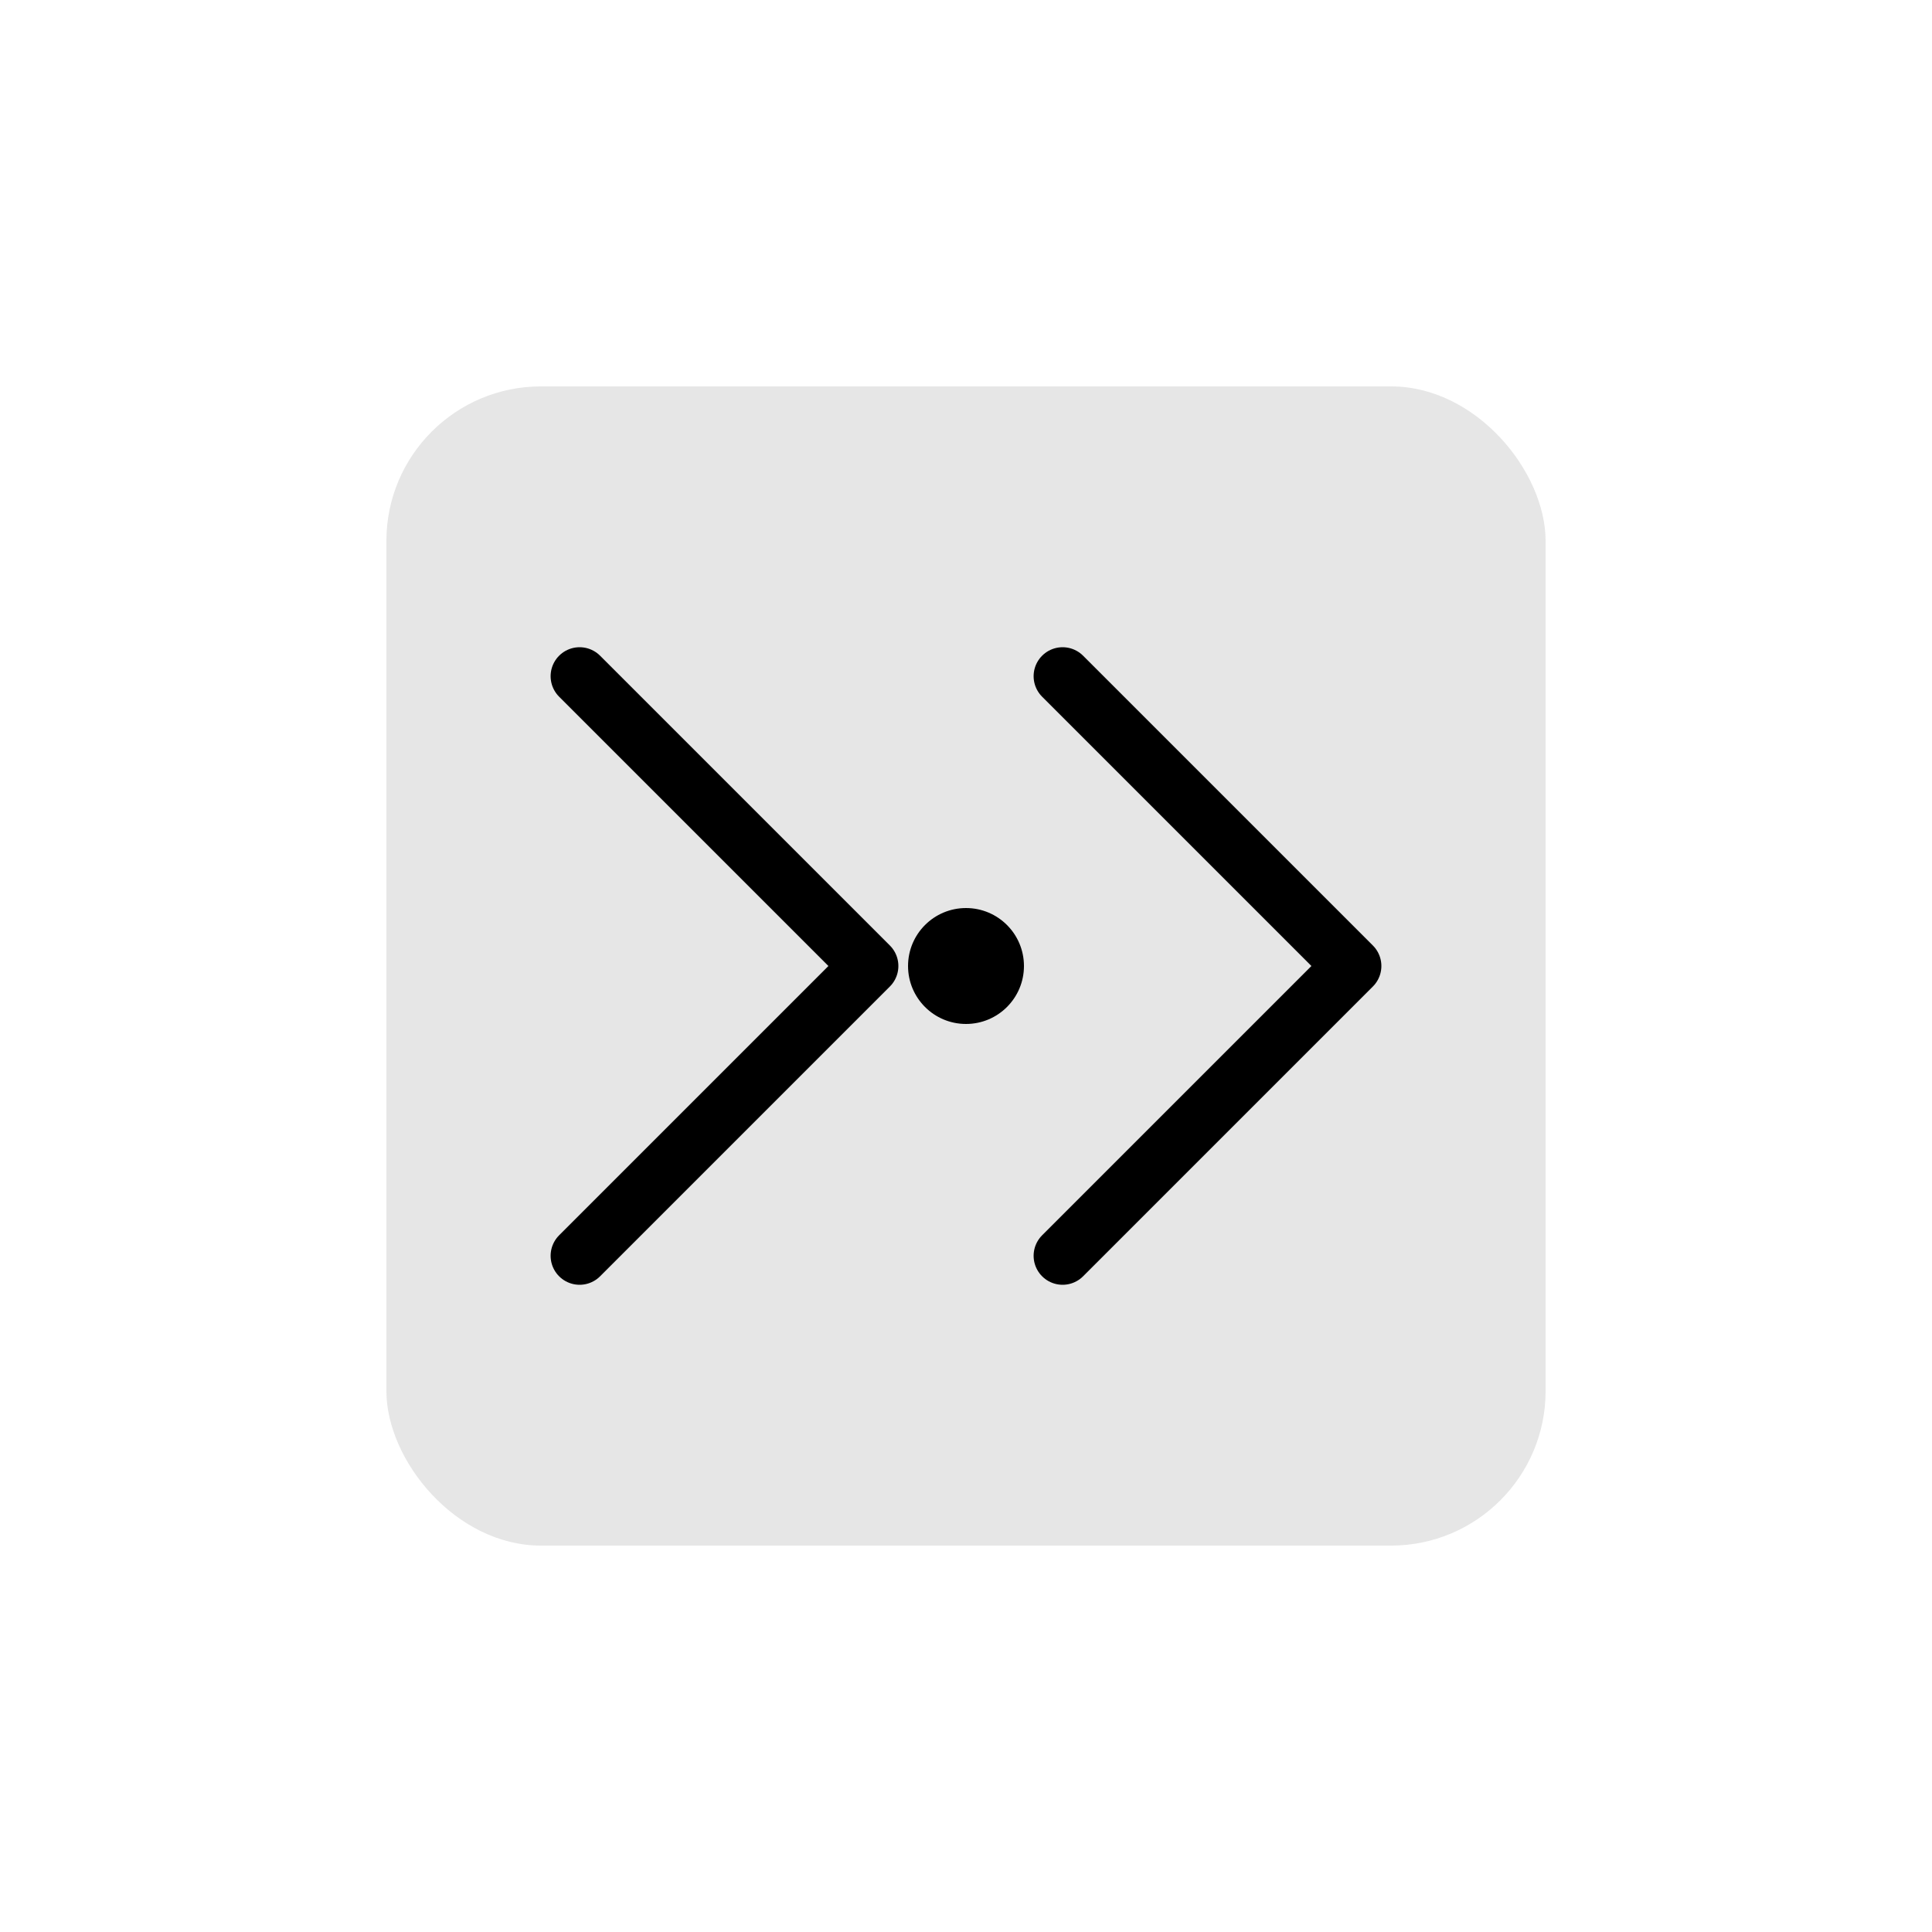 <svg viewBox="0 0 100 100" xmlns="http://www.w3.org/2000/svg">
  <!-- Based on the clean geometric logo design you provided -->
  <rect x="20" y="20" width="60" height="60" rx="8" fill="currentColor" opacity="0.1"/>
  <path d="M30 35 L45 50 L30 65 M55 35 L70 50 L55 65" stroke="currentColor" stroke-width="3" fill="none" stroke-linecap="round" stroke-linejoin="round"/>
  <circle cx="50" cy="50" r="3" fill="currentColor"/>
</svg>